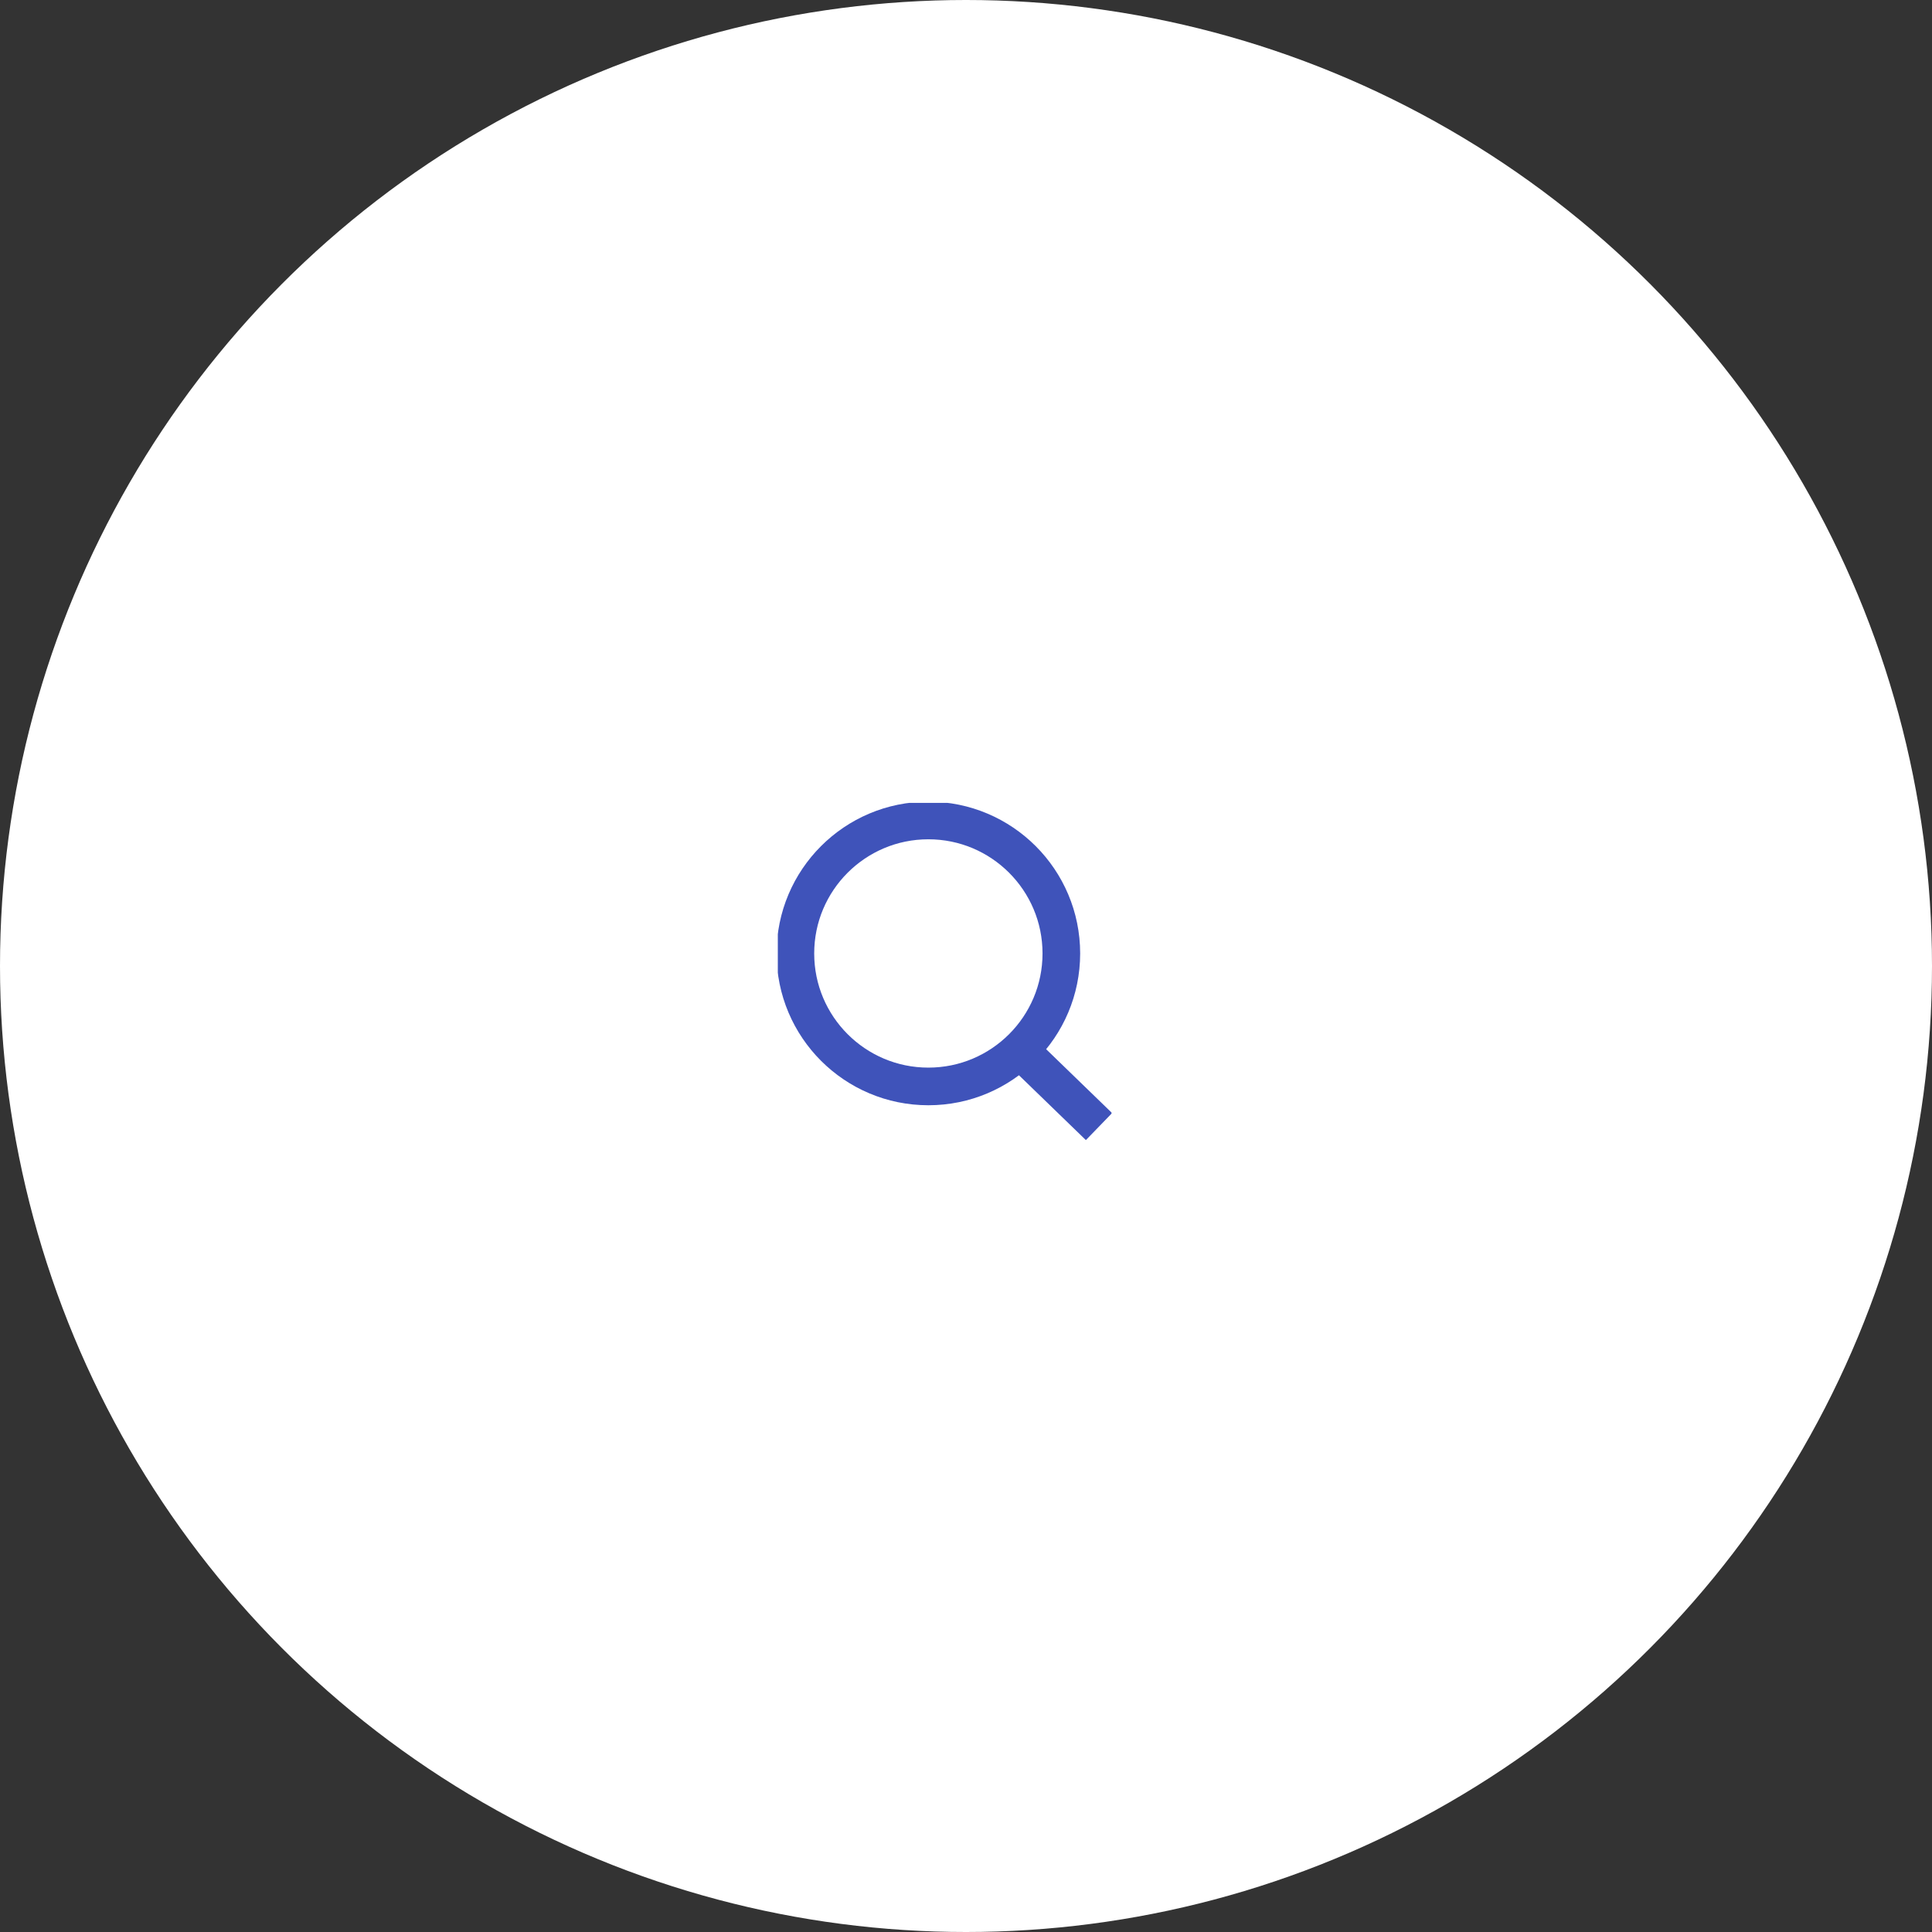 <svg width="77" height="77" viewBox="0 0 77 77" fill="none" xmlns="http://www.w3.org/2000/svg">
<rect x="0" y="0" width="77" height="77" fill="#333333" stroke="none"/>
<circle cx="38.5" cy="38.5" r="38.5" fill="white"/>
<g clip-path="url(#clip0_238_10511)">
<path d="M37 43.3C39.927 43.3 42.3 40.927 42.3 38C42.3 35.073 39.927 32.7 37 32.7C34.073 32.7 31.7 35.073 31.7 38C31.7 40.927 34.073 43.3 37 43.3Z" stroke="#3F53BA" stroke-width="1.5" stroke-miterlimit="10"/>
<path d="M40.6 41.8L43.8 44.9" stroke="#3F53BA" stroke-width="1.5" stroke-miterlimit="10"/>
</g>
<defs>
<clipPath id="clip0_238_10511">
<rect width="13.3" height="13.5" fill="white" transform="translate(31 32)"/>
</clipPath>
</defs>
</svg>

